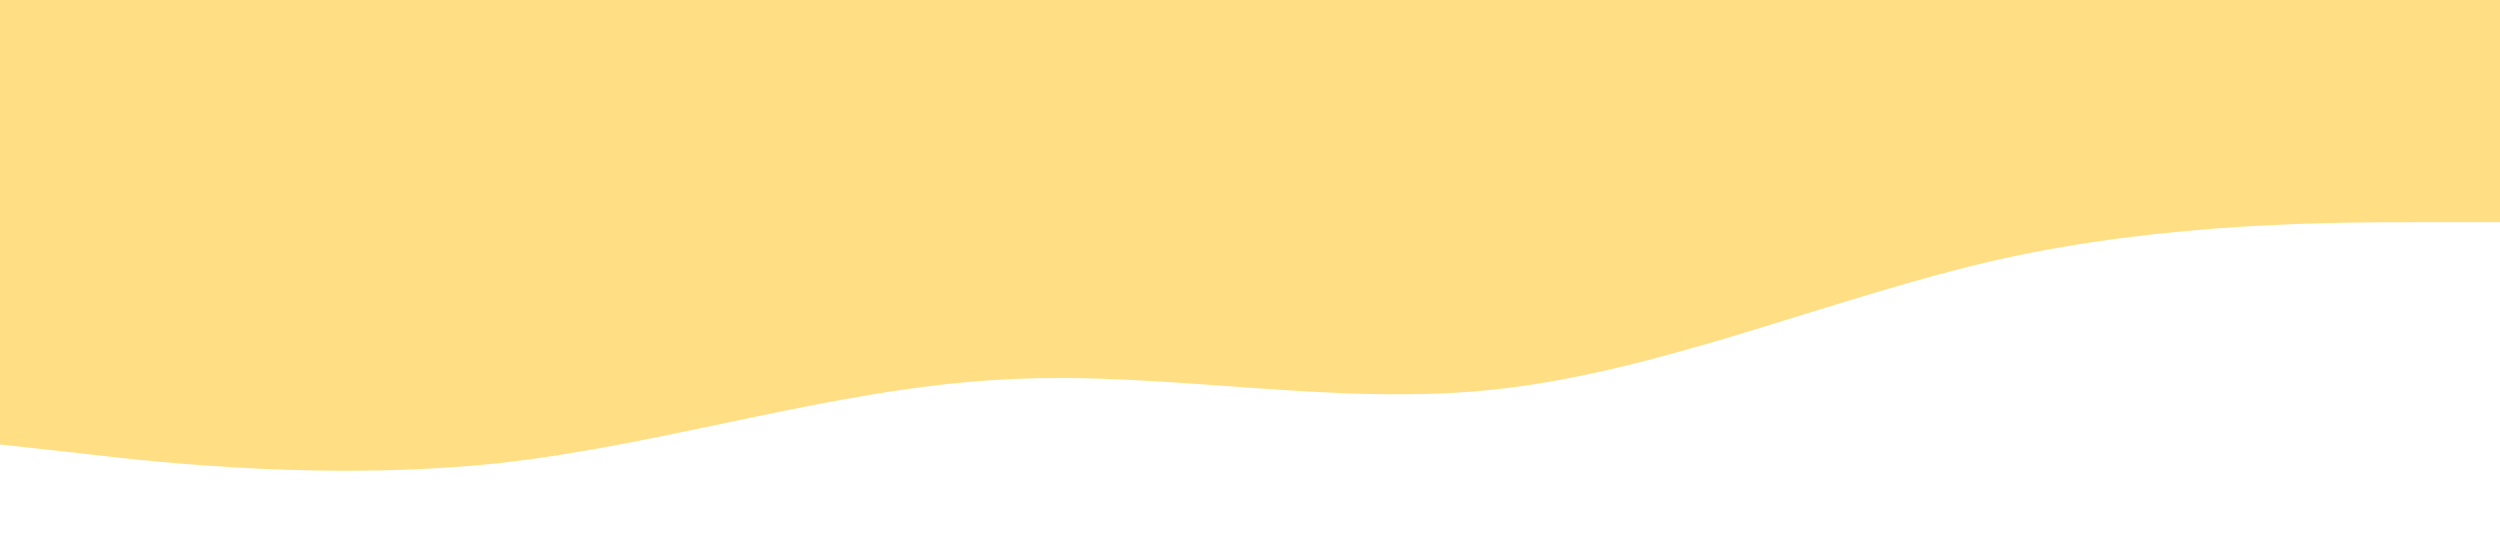 <svg xmlns="http://www.w3.org/2000/svg" viewBox="0 0 1440 320"><path fill="#ffbe0b" fill-opacity="0.5" d="M0,256L48,261.3C96,267,192,277,288,266.7C384,256,480,224,576,218.7C672,213,768,235,864,224C960,213,1056,171,1152,149.3C1248,128,1344,128,1392,128L1440,128L1440,0L1392,0C1344,0,1248,0,1152,0C1056,0,960,0,864,0C768,0,672,0,576,0C480,0,384,0,288,0C192,0,96,0,48,0L0,0Z"></path></svg>
